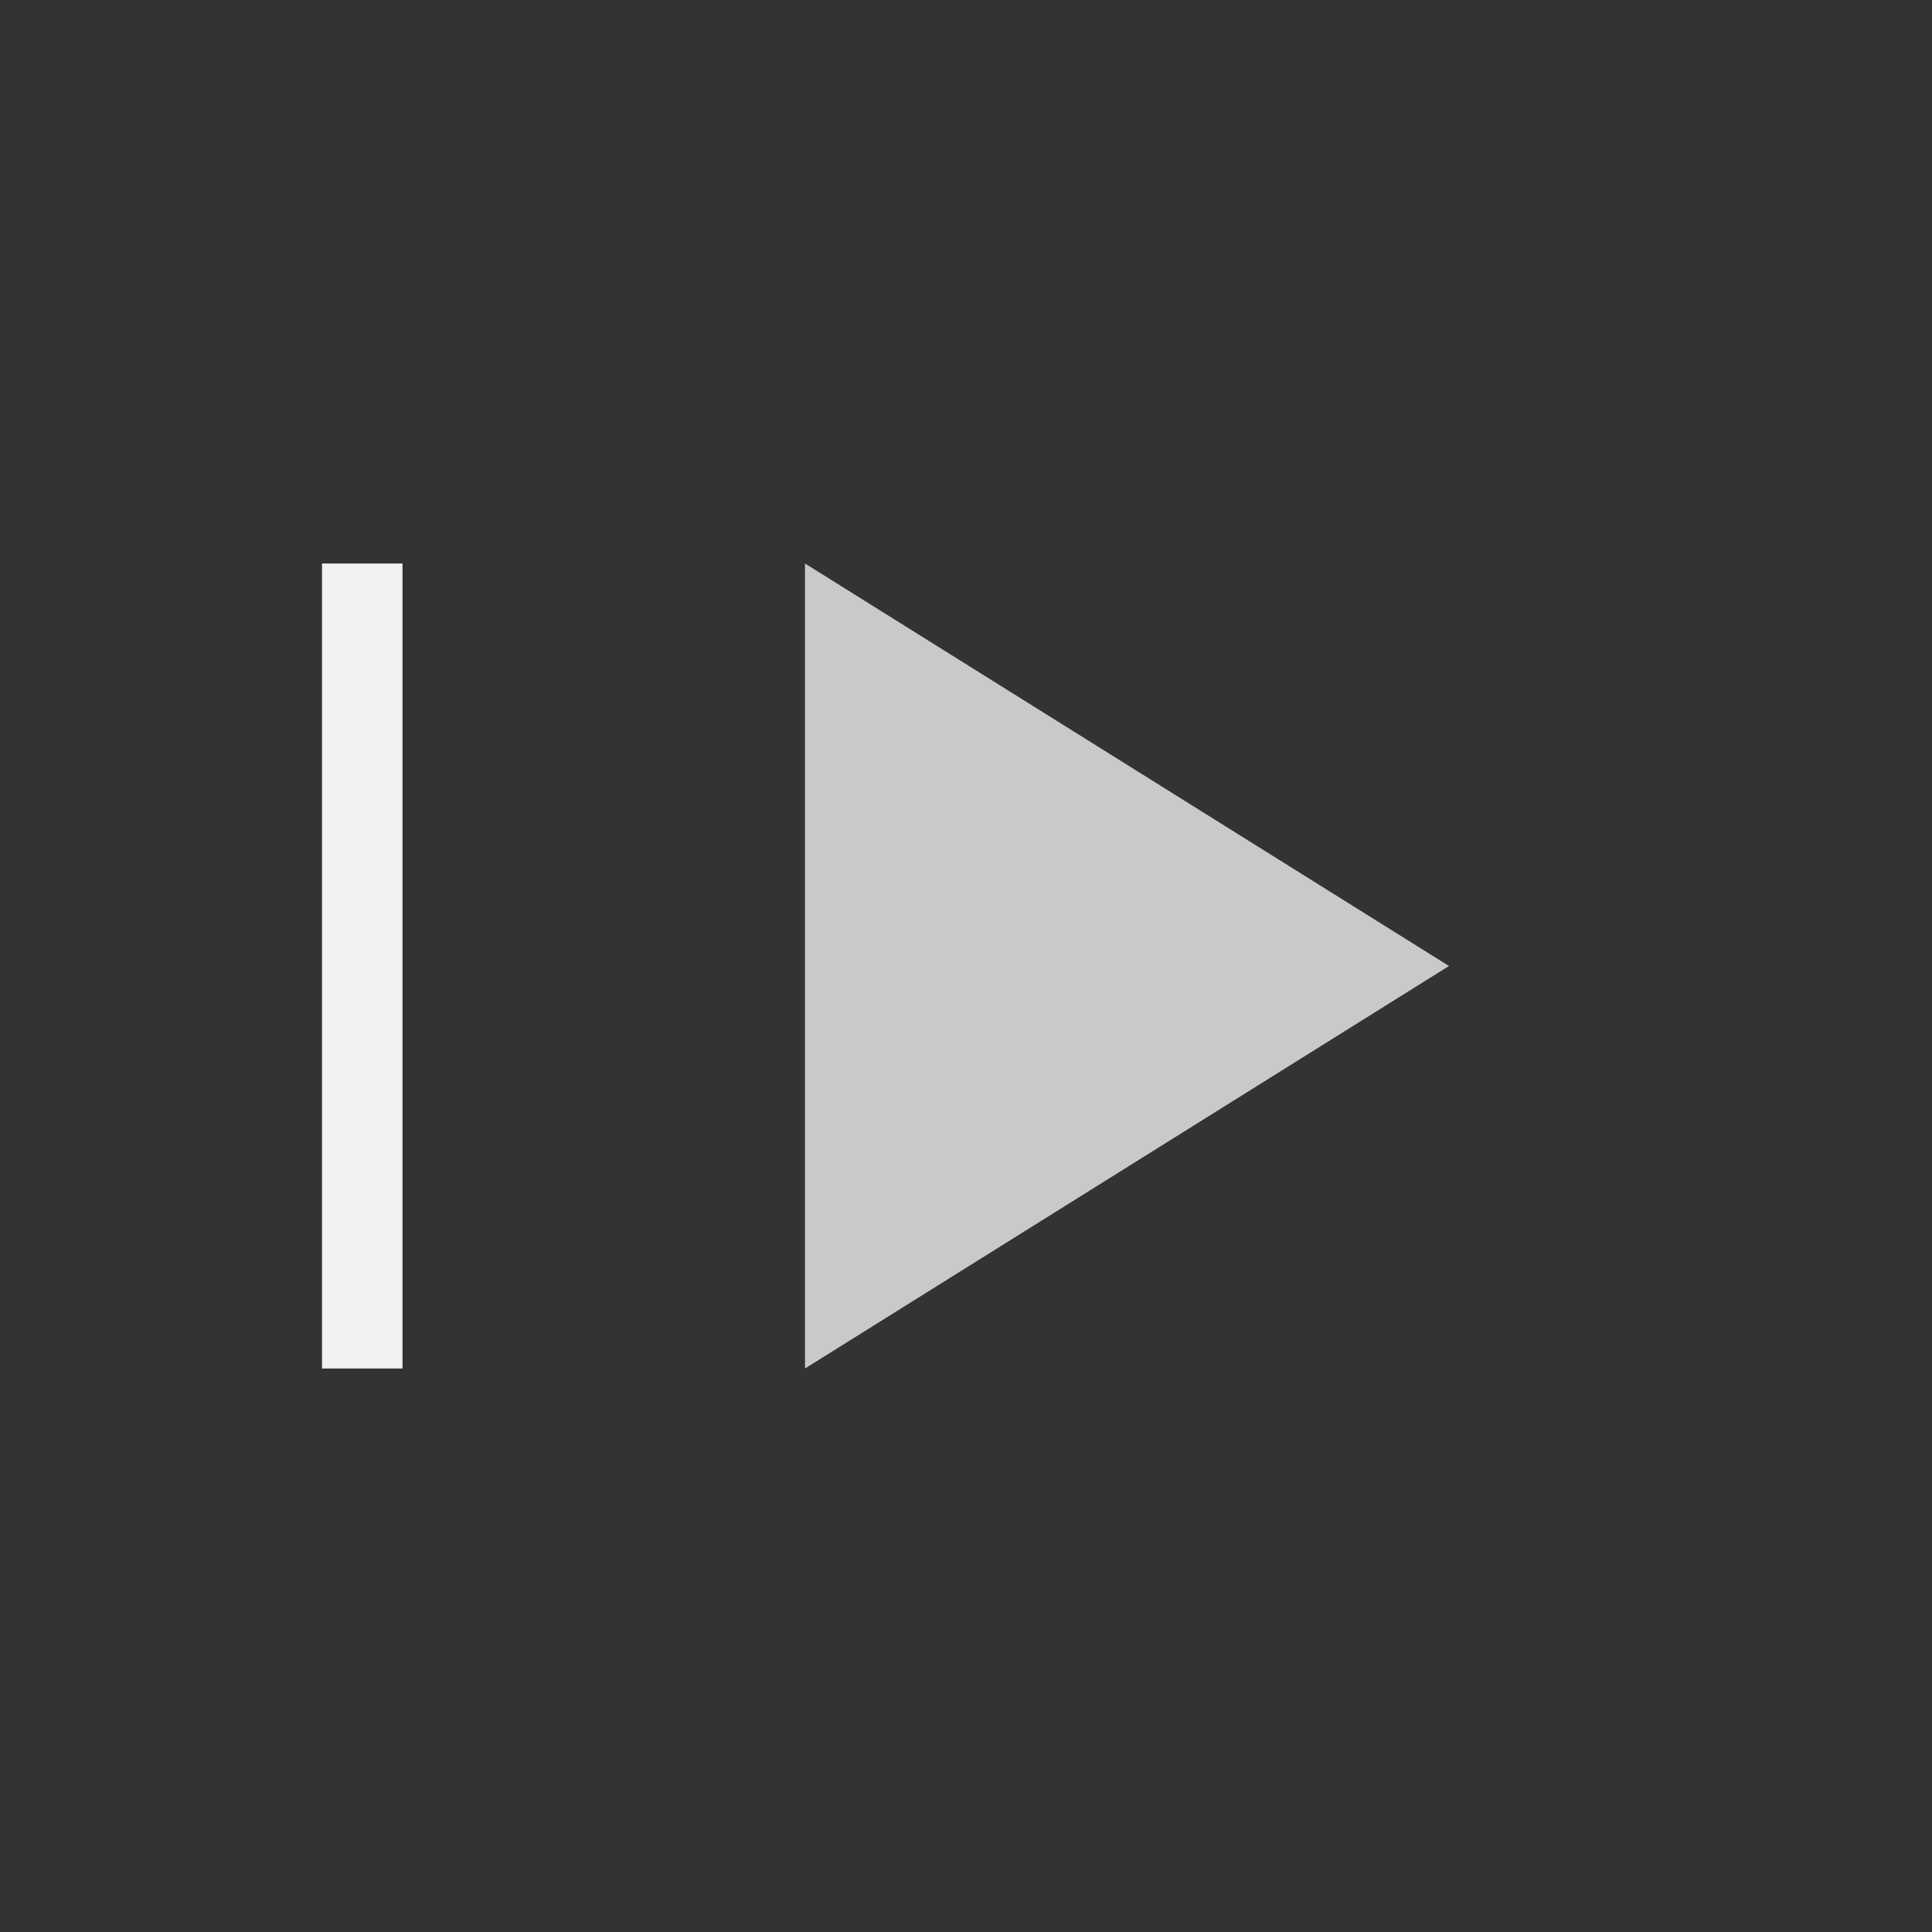 <?xml version="1.0" encoding="UTF-8" standalone="no"?>
<svg width="24px" height="24px" viewBox="0 0 24 24" version="1.1" xmlns="http://www.w3.org/2000/svg" xmlns:xlink="http://www.w3.org/1999/xlink">
    <rect x="0" y="0" width="24" height="24" fill="#333333" stroke="none"/>
    <!-- Generator: Sketch 43.1 (39012) - http://www.bohemiancoding.com/sketch -->
    <title>APPcommon.播放4</title>
    <desc>Created with Sketch.</desc>
    <defs></defs>
    <g id="Symbols" stroke="none" stroke-width="1" fill="none" fill-rule="evenodd">
        <g id="APPcommon.播放4">
            <g id="Group-2" transform="translate(11, 12) scale(-1, 1) translate(-11, -12) translate(4, 7)">
                <polygon id="Rectangle-12" fill-opacity="0.8" fill="#EEEEEE" points="8 -2.13162821e-14 0 5 8 10 8 -2.13162821e-14"></polygon>
                <rect id="Rectangle-16" fill="#F1F1F1" x="13" y="0" width="1" height="10"></rect>
            </g>
        </g>
    </g>
</svg>